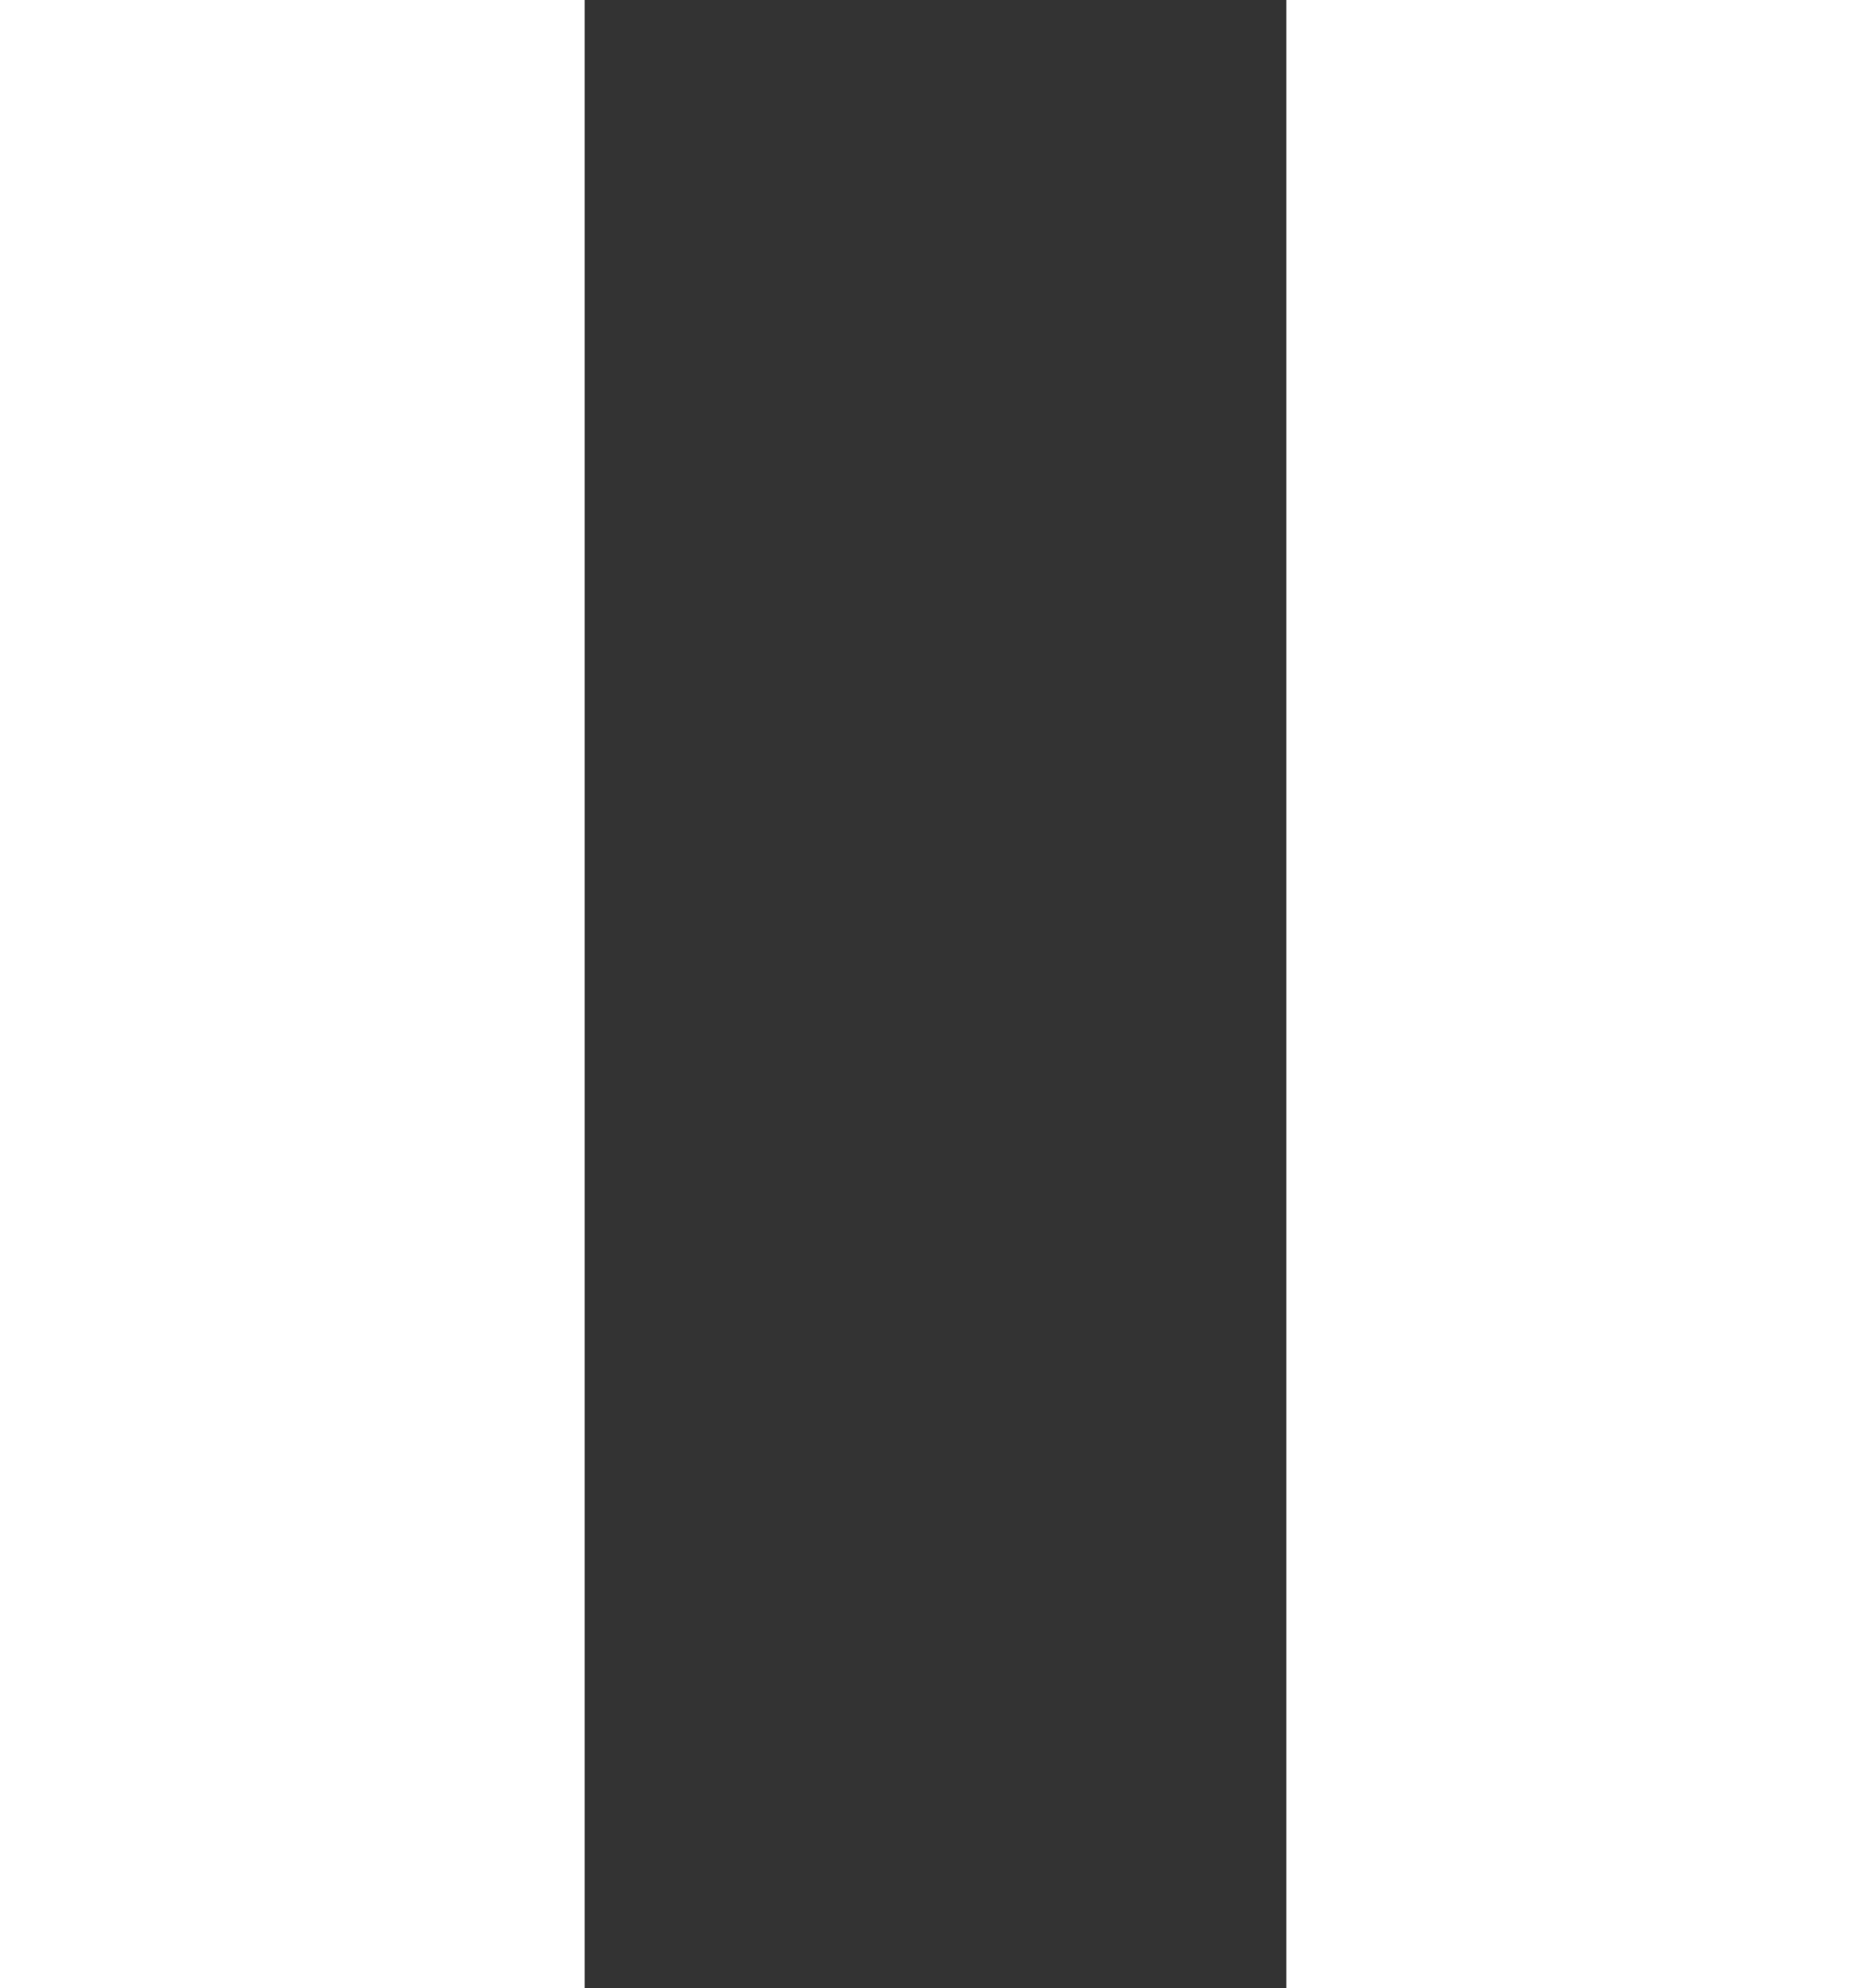 <svg width="16" height="17" viewBox="0 0 16 17" fill="none" xmlns="http://www.w3.org/2000/svg">
<rect x="0" y="0" width="16" height="17" fill="#333333" stroke="none"/>
<rect width="5" height="17" fill="white"/>
<rect x="11" width="5" height="17" fill="white"/>
</svg>
